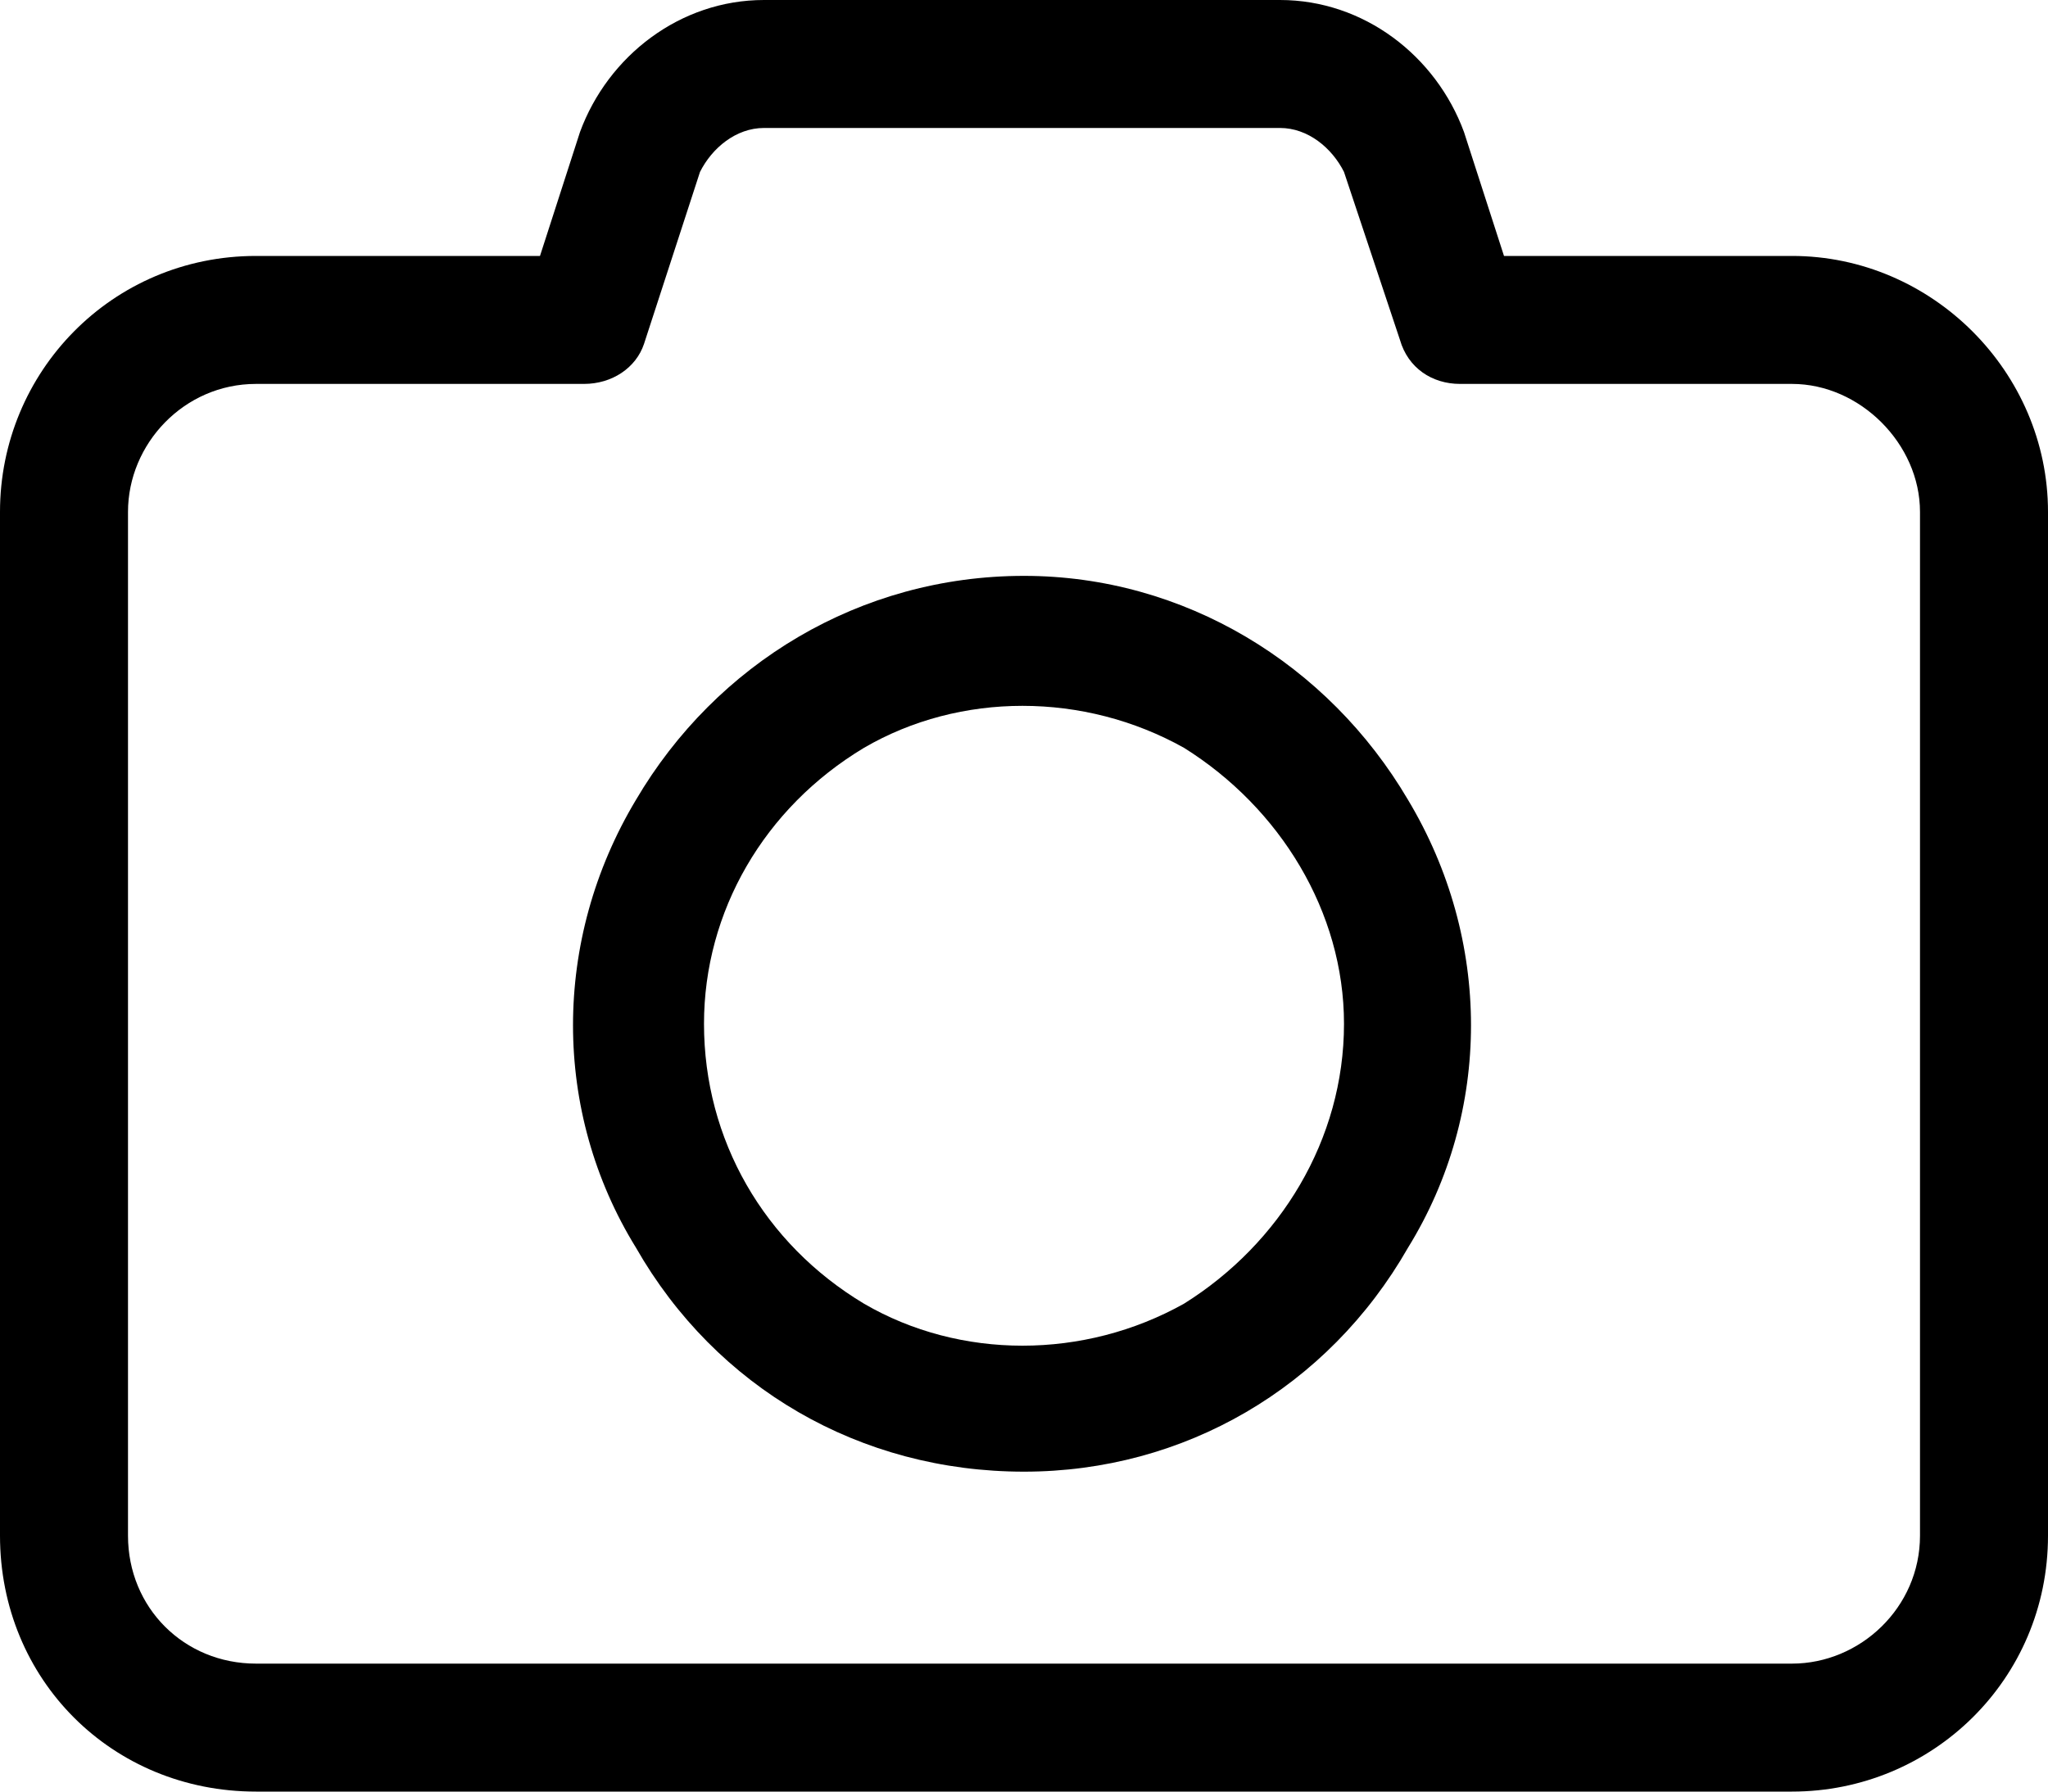 <svg xmlns="http://www.w3.org/2000/svg"  viewBox="0 0 48 42" fill="none">
<path d="M17.906 0H30C31.969 0 33.656 1.312 34.312 3.094L35.25 6H42C45.281 6 48 8.719 48 12V36C48 39.375 45.281 42 42 42H6C2.625 42 0 39.375 0 36V12C0 8.719 2.625 6 6 6H12.656L13.594 3.094C14.25 1.312 15.938 0 17.906 0ZM16.406 4.031L15.094 8.062C14.906 8.625 14.344 9 13.688 9H6C4.312 9 3 10.406 3 12V36C3 37.688 4.312 39 6 39H42C43.594 39 45 37.688 45 36V12C45 10.406 43.594 9 42 9H34.219C33.562 9 33 8.625 32.812 7.969L31.5 4.031C31.219 3.469 30.656 3 30 3H17.906C17.25 3 16.688 3.469 16.406 4.031ZM24 34.5C20.156 34.5 16.781 32.531 14.906 29.25C12.938 26.062 12.938 22.031 14.906 18.75C16.781 15.562 20.156 13.5 24 13.5C27.75 13.5 31.125 15.562 33 18.75C34.969 22.031 34.969 26.062 33 29.25C31.125 32.531 27.75 34.5 24 34.5ZM16.5 24C16.5 26.719 17.906 29.156 20.25 30.562C22.5 31.875 25.406 31.875 27.75 30.562C30 29.156 31.5 26.719 31.5 24C31.5 21.375 30 18.938 27.75 17.531C25.406 16.219 22.5 16.219 20.25 17.531C17.906 18.938 16.5 21.375 16.5 24Z" fill="currentColor"/>
</svg>